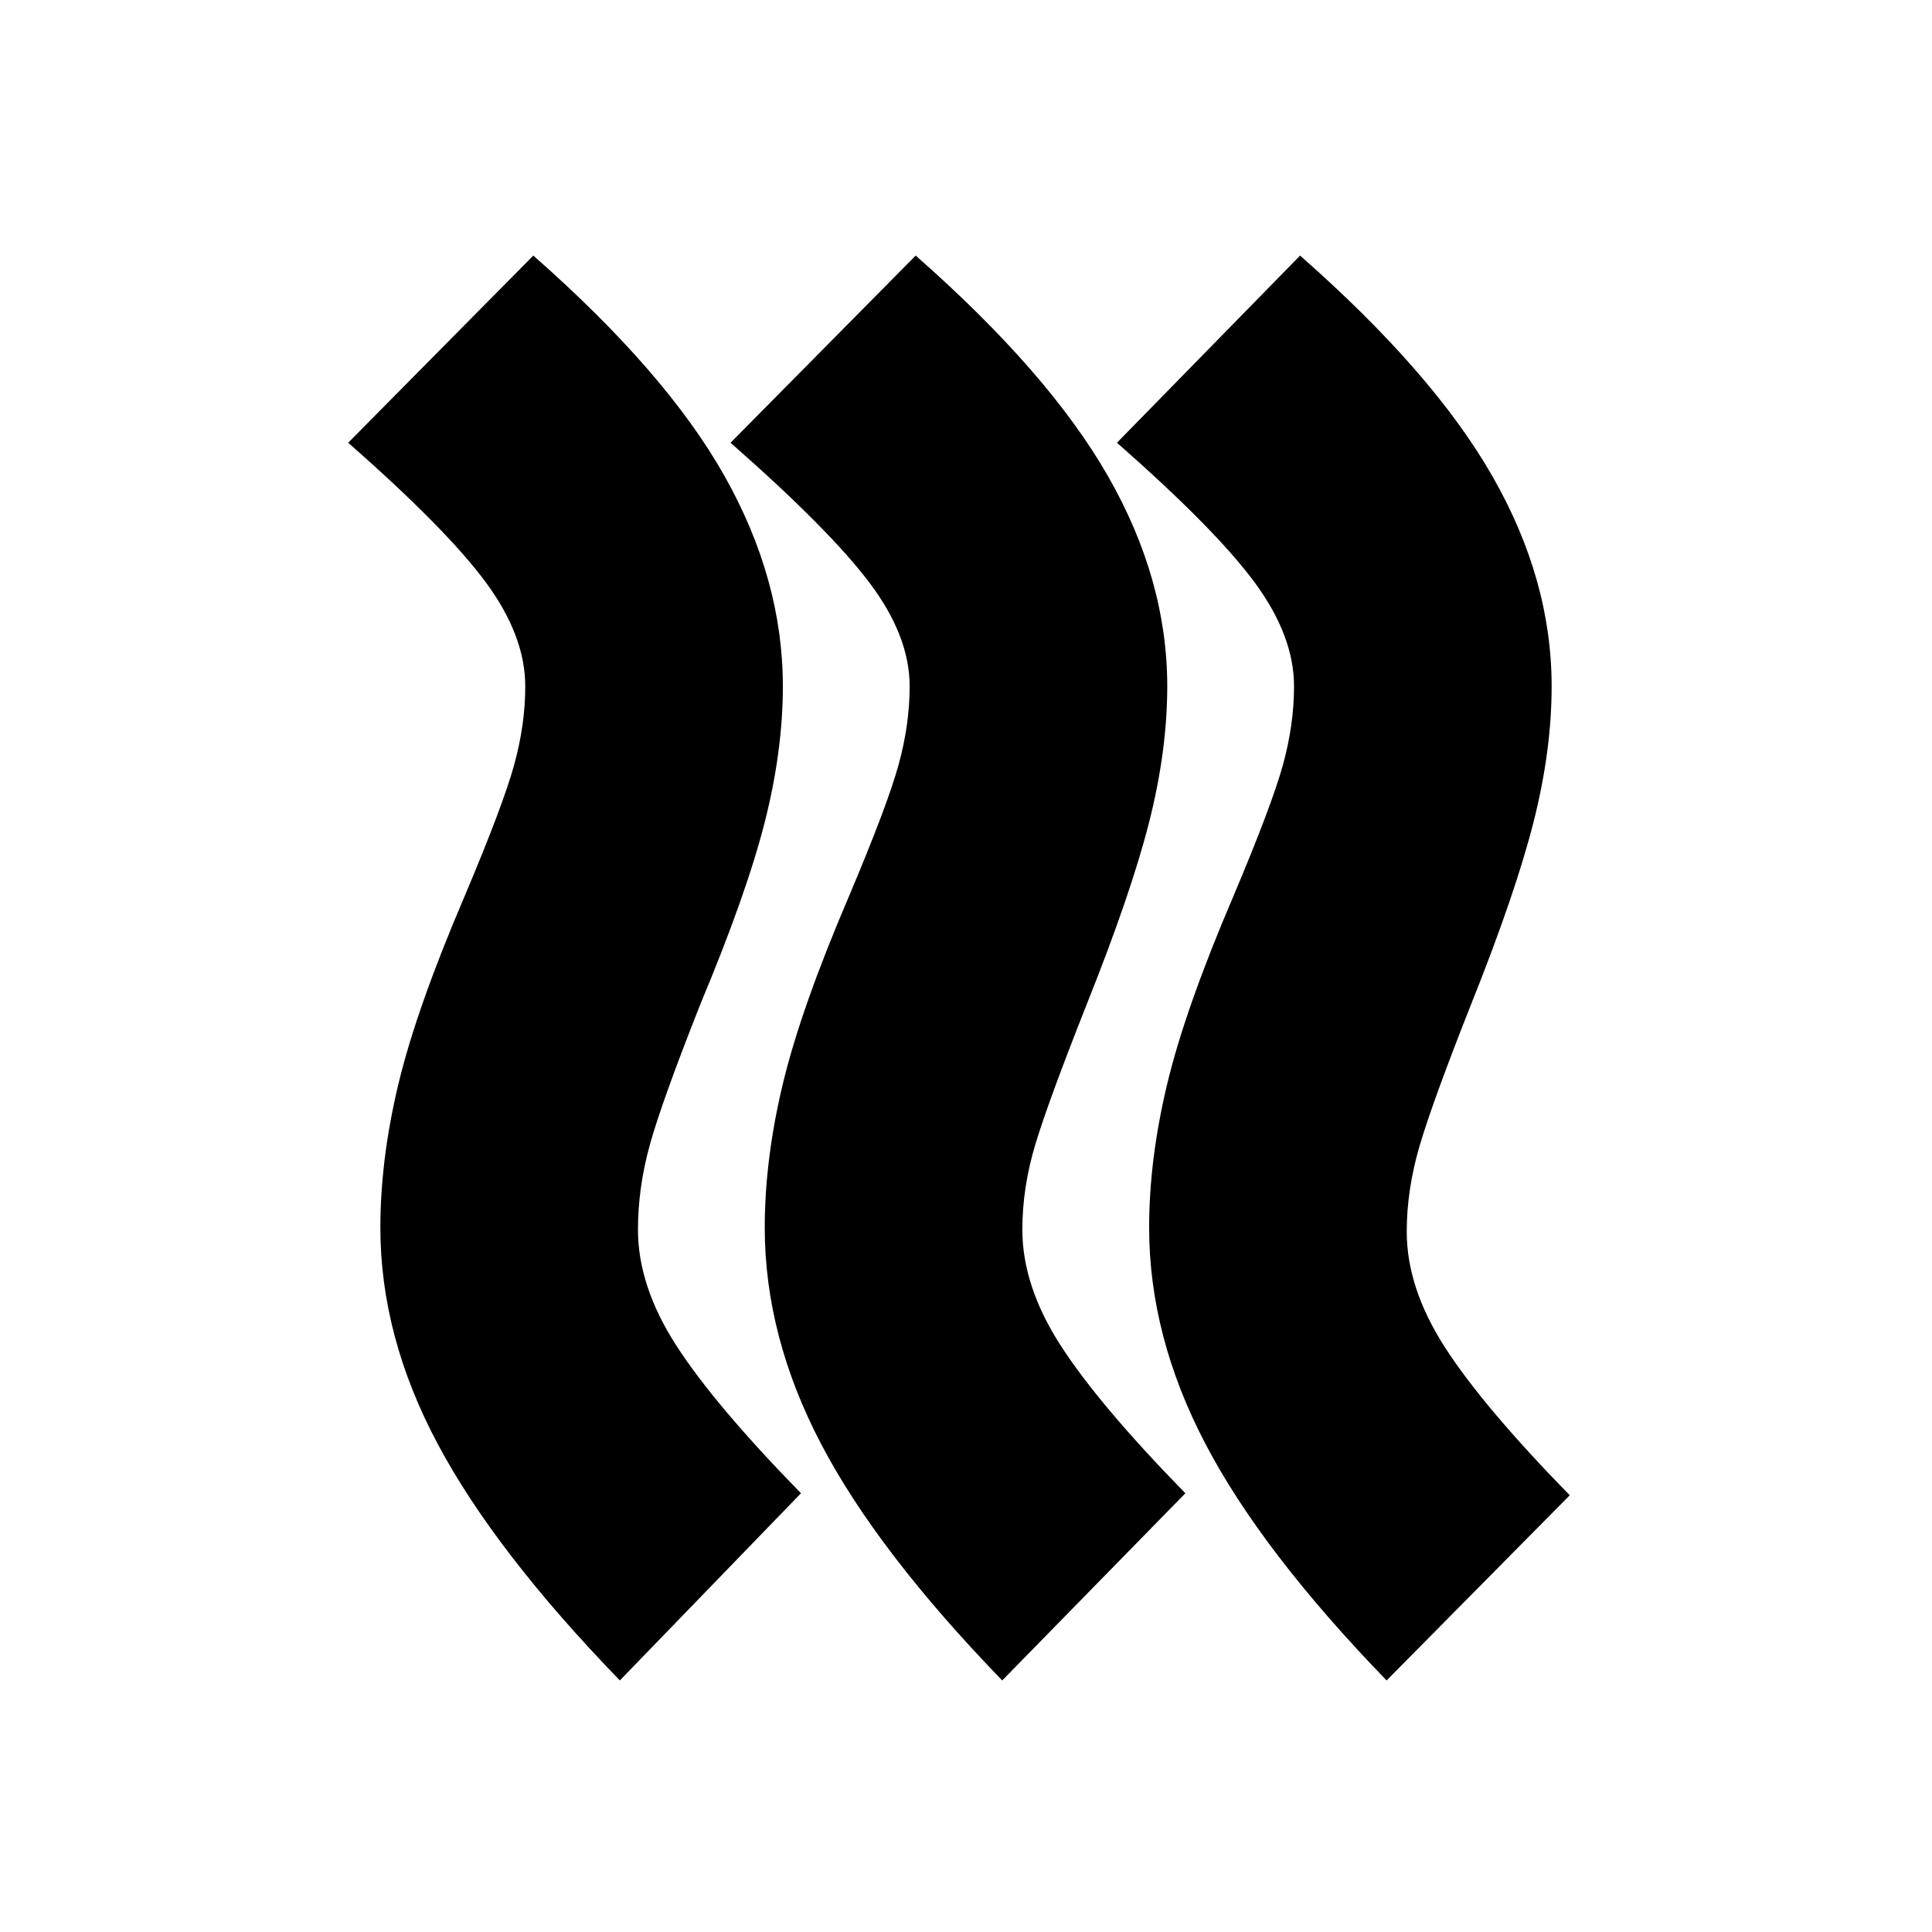 <svg xmlns="http://www.w3.org/2000/svg" height="20" viewBox="0 -960 960 960" width="20"><path d="M317-349q0 28 19 57.5t62 73.5l-90 93q-62-64-90.5-117.5T189-350q0-34 9-71.5t33-93.5q19-45 24.5-65t5.5-39q0-25-19.5-51.5T173-740l92-93q66 58 95 109.5T389-619q0 32-9 67.5T348-461q-19 48-25 69.5t-6 42.5Zm191 0q0 28 19 57.5t62 73.5l-91 93q-62-64-90-117.5T380-350q0-34 9-71.5t33-93.5q19-45 24.5-65t5.5-39q0-25-20-51.5T363-740l92-93q66 58 95.5 109.5T580-619q0 32-9 67.5T540-461q-19 48-25.5 69.5T508-349Zm191 1q0 28 19 57.5t62 73.5l-91 92q-62-64-90-117.5T571-350q0-34 9-71.5t33-93.5q19-45 24.5-65t5.5-39q0-25-19.5-51.5T555-740l91-93q66 58 95.5 109.5T771-619q0 32-9 67.5T731-461q-19 48-25.5 70t-6.5 43Z"/></svg>